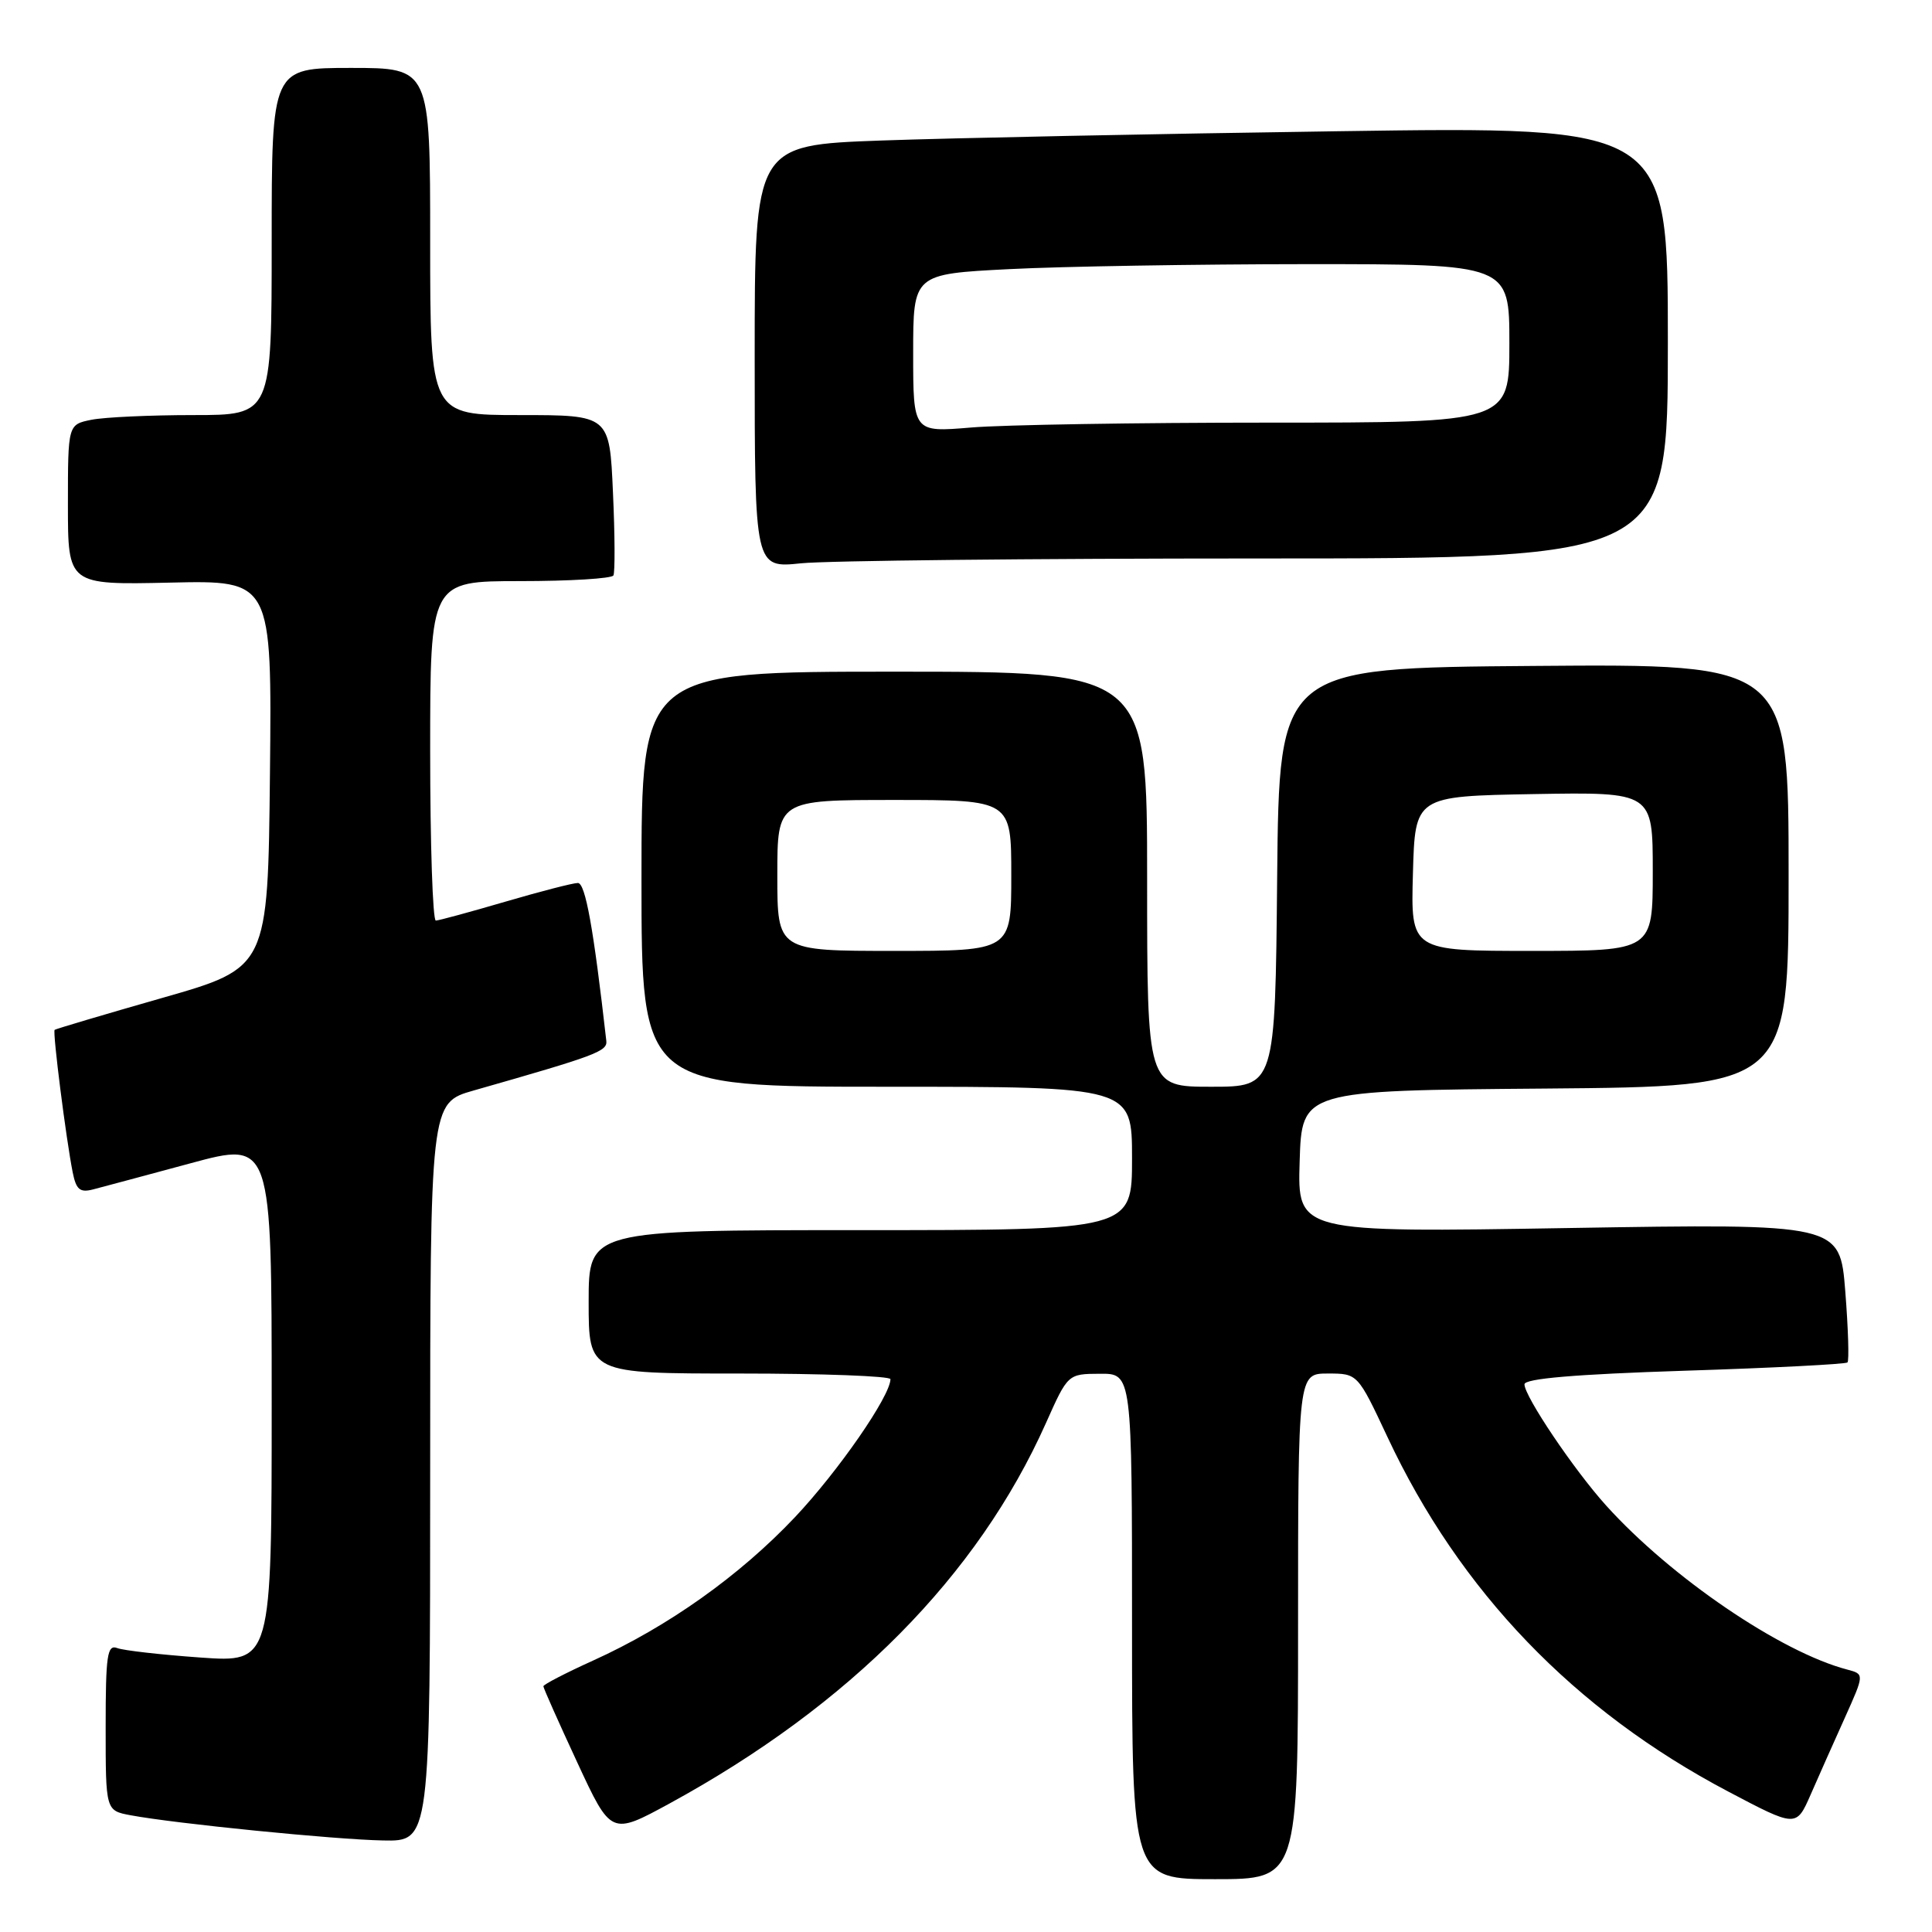<?xml version="1.0" encoding="UTF-8" standalone="no"?>
<!DOCTYPE svg PUBLIC "-//W3C//DTD SVG 1.1//EN" "http://www.w3.org/Graphics/SVG/1.1/DTD/svg11.dtd" >
<svg xmlns="http://www.w3.org/2000/svg" xmlns:xlink="http://www.w3.org/1999/xlink" version="1.1" viewBox="0 0 256 256">
 <g >
 <path fill="currentColor"
d=" M 172.00 215.50 C 172.00 182.00 172.00 182.00 175.95 182.00 C 179.90 182.00 179.90 182.00 183.85 190.42 C 193.42 210.85 208.59 226.63 228.98 237.38 C 238.01 242.14 238.01 242.14 239.91 237.82 C 240.95 235.44 242.98 230.87 244.43 227.66 C 247.05 221.83 247.05 221.83 244.78 221.23 C 235.98 218.93 221.43 209.03 212.82 199.49 C 208.57 194.78 202.00 185.03 202.00 183.43 C 202.00 182.67 208.68 182.10 223.19 181.63 C 234.84 181.26 244.57 180.76 244.80 180.53 C 245.03 180.30 244.90 176.07 244.51 171.12 C 243.80 162.13 243.80 162.13 207.86 162.72 C 171.92 163.32 171.92 163.32 172.21 153.91 C 172.50 144.50 172.50 144.50 204.75 144.24 C 237.00 143.97 237.00 143.97 237.00 115.97 C 237.00 87.97 237.00 87.97 203.25 88.24 C 169.50 88.50 169.50 88.50 169.23 116.25 C 168.97 144.00 168.97 144.00 160.48 144.00 C 152.00 144.00 152.00 144.00 152.00 116.50 C 152.00 89.00 152.00 89.00 118.50 89.00 C 85.00 89.00 85.00 89.00 85.00 116.50 C 85.00 144.00 85.00 144.00 117.50 144.00 C 150.00 144.00 150.00 144.00 150.00 153.50 C 150.00 163.00 150.00 163.00 114.00 163.00 C 78.00 163.00 78.00 163.00 78.00 172.50 C 78.00 182.00 78.00 182.00 98.00 182.00 C 109.00 182.00 118.00 182.34 117.99 182.75 C 117.96 185.00 111.10 194.92 105.35 201.02 C 98.02 208.78 88.53 215.53 78.57 220.04 C 74.95 221.68 72.00 223.21 72.00 223.44 C 72.00 223.67 74.02 228.21 76.49 233.53 C 80.97 243.19 80.97 243.19 88.74 238.96 C 112.64 225.91 129.54 208.83 138.59 188.57 C 141.50 182.05 141.50 182.05 145.75 182.03 C 150.00 182.00 150.00 182.00 150.00 215.50 C 150.00 249.00 150.00 249.00 161.00 249.00 C 172.00 249.00 172.00 249.00 172.00 215.50 Z  M 57.00 195.07 C 57.00 146.14 57.00 146.14 62.75 144.50 C 78.99 139.87 80.50 139.31 80.34 137.92 C 78.65 123.03 77.57 117.00 76.57 117.00 C 75.92 117.00 71.60 118.12 66.95 119.48 C 62.30 120.84 58.16 121.97 57.75 121.98 C 57.34 121.99 57.00 111.88 57.00 99.50 C 57.00 77.00 57.00 77.00 68.94 77.00 C 75.51 77.00 81.06 76.66 81.28 76.25 C 81.50 75.84 81.48 70.89 81.22 65.25 C 80.77 55.00 80.77 55.00 68.88 55.00 C 57.00 55.00 57.00 55.00 57.00 32.00 C 57.00 9.00 57.00 9.00 46.50 9.00 C 36.00 9.00 36.00 9.00 36.00 32.00 C 36.00 55.00 36.00 55.00 25.63 55.00 C 19.92 55.00 13.84 55.28 12.13 55.62 C 9.00 56.25 9.00 56.25 9.00 66.88 C 9.00 77.50 9.00 77.50 22.52 77.20 C 36.03 76.89 36.03 76.89 35.77 102.56 C 35.50 128.23 35.50 128.23 21.50 132.23 C 13.80 134.43 7.38 136.34 7.24 136.46 C 6.95 136.72 8.75 150.90 9.63 155.33 C 10.09 157.64 10.59 158.06 12.35 157.60 C 13.53 157.30 19.34 155.73 25.25 154.14 C 36.00 151.23 36.00 151.23 36.00 185.76 C 36.00 220.30 36.00 220.30 26.54 219.63 C 21.33 219.26 16.38 218.70 15.54 218.38 C 14.21 217.87 14.00 219.31 14.00 228.85 C 14.00 239.91 14.00 239.91 17.30 240.53 C 23.17 241.63 44.32 243.75 50.75 243.87 C 57.00 244.00 57.00 244.00 57.00 195.07 Z  M 166.65 74.00 C 221.00 74.00 221.00 74.00 221.00 45.38 C 221.00 16.75 221.00 16.75 177.25 17.39 C 153.19 17.73 125.96 18.29 116.75 18.62 C 100.00 19.23 100.00 19.23 100.00 47.26 C 100.00 75.28 100.00 75.28 106.15 74.64 C 109.53 74.29 136.75 74.00 166.65 74.00 Z  M 103.00 116.00 C 103.00 106.00 103.00 106.00 118.50 106.00 C 134.00 106.00 134.00 106.00 134.00 116.00 C 134.00 126.00 134.00 126.00 118.50 126.00 C 103.00 126.00 103.00 126.00 103.00 116.00 Z  M 187.22 115.75 C 187.50 105.50 187.50 105.50 203.25 105.22 C 219.00 104.95 219.00 104.95 219.00 115.47 C 219.00 126.00 219.00 126.00 202.97 126.00 C 186.93 126.00 186.93 126.00 187.22 115.75 Z  M 121.00 46.80 C 121.00 36.31 121.00 36.31 133.75 35.66 C 140.76 35.30 158.54 35.01 173.25 35.00 C 200.00 35.00 200.00 35.00 200.00 45.50 C 200.00 56.00 200.00 56.00 168.15 56.00 C 150.63 56.00 132.86 56.29 128.65 56.65 C 121.00 57.29 121.00 57.29 121.00 46.80 Z "/>
</g>
</svg>
